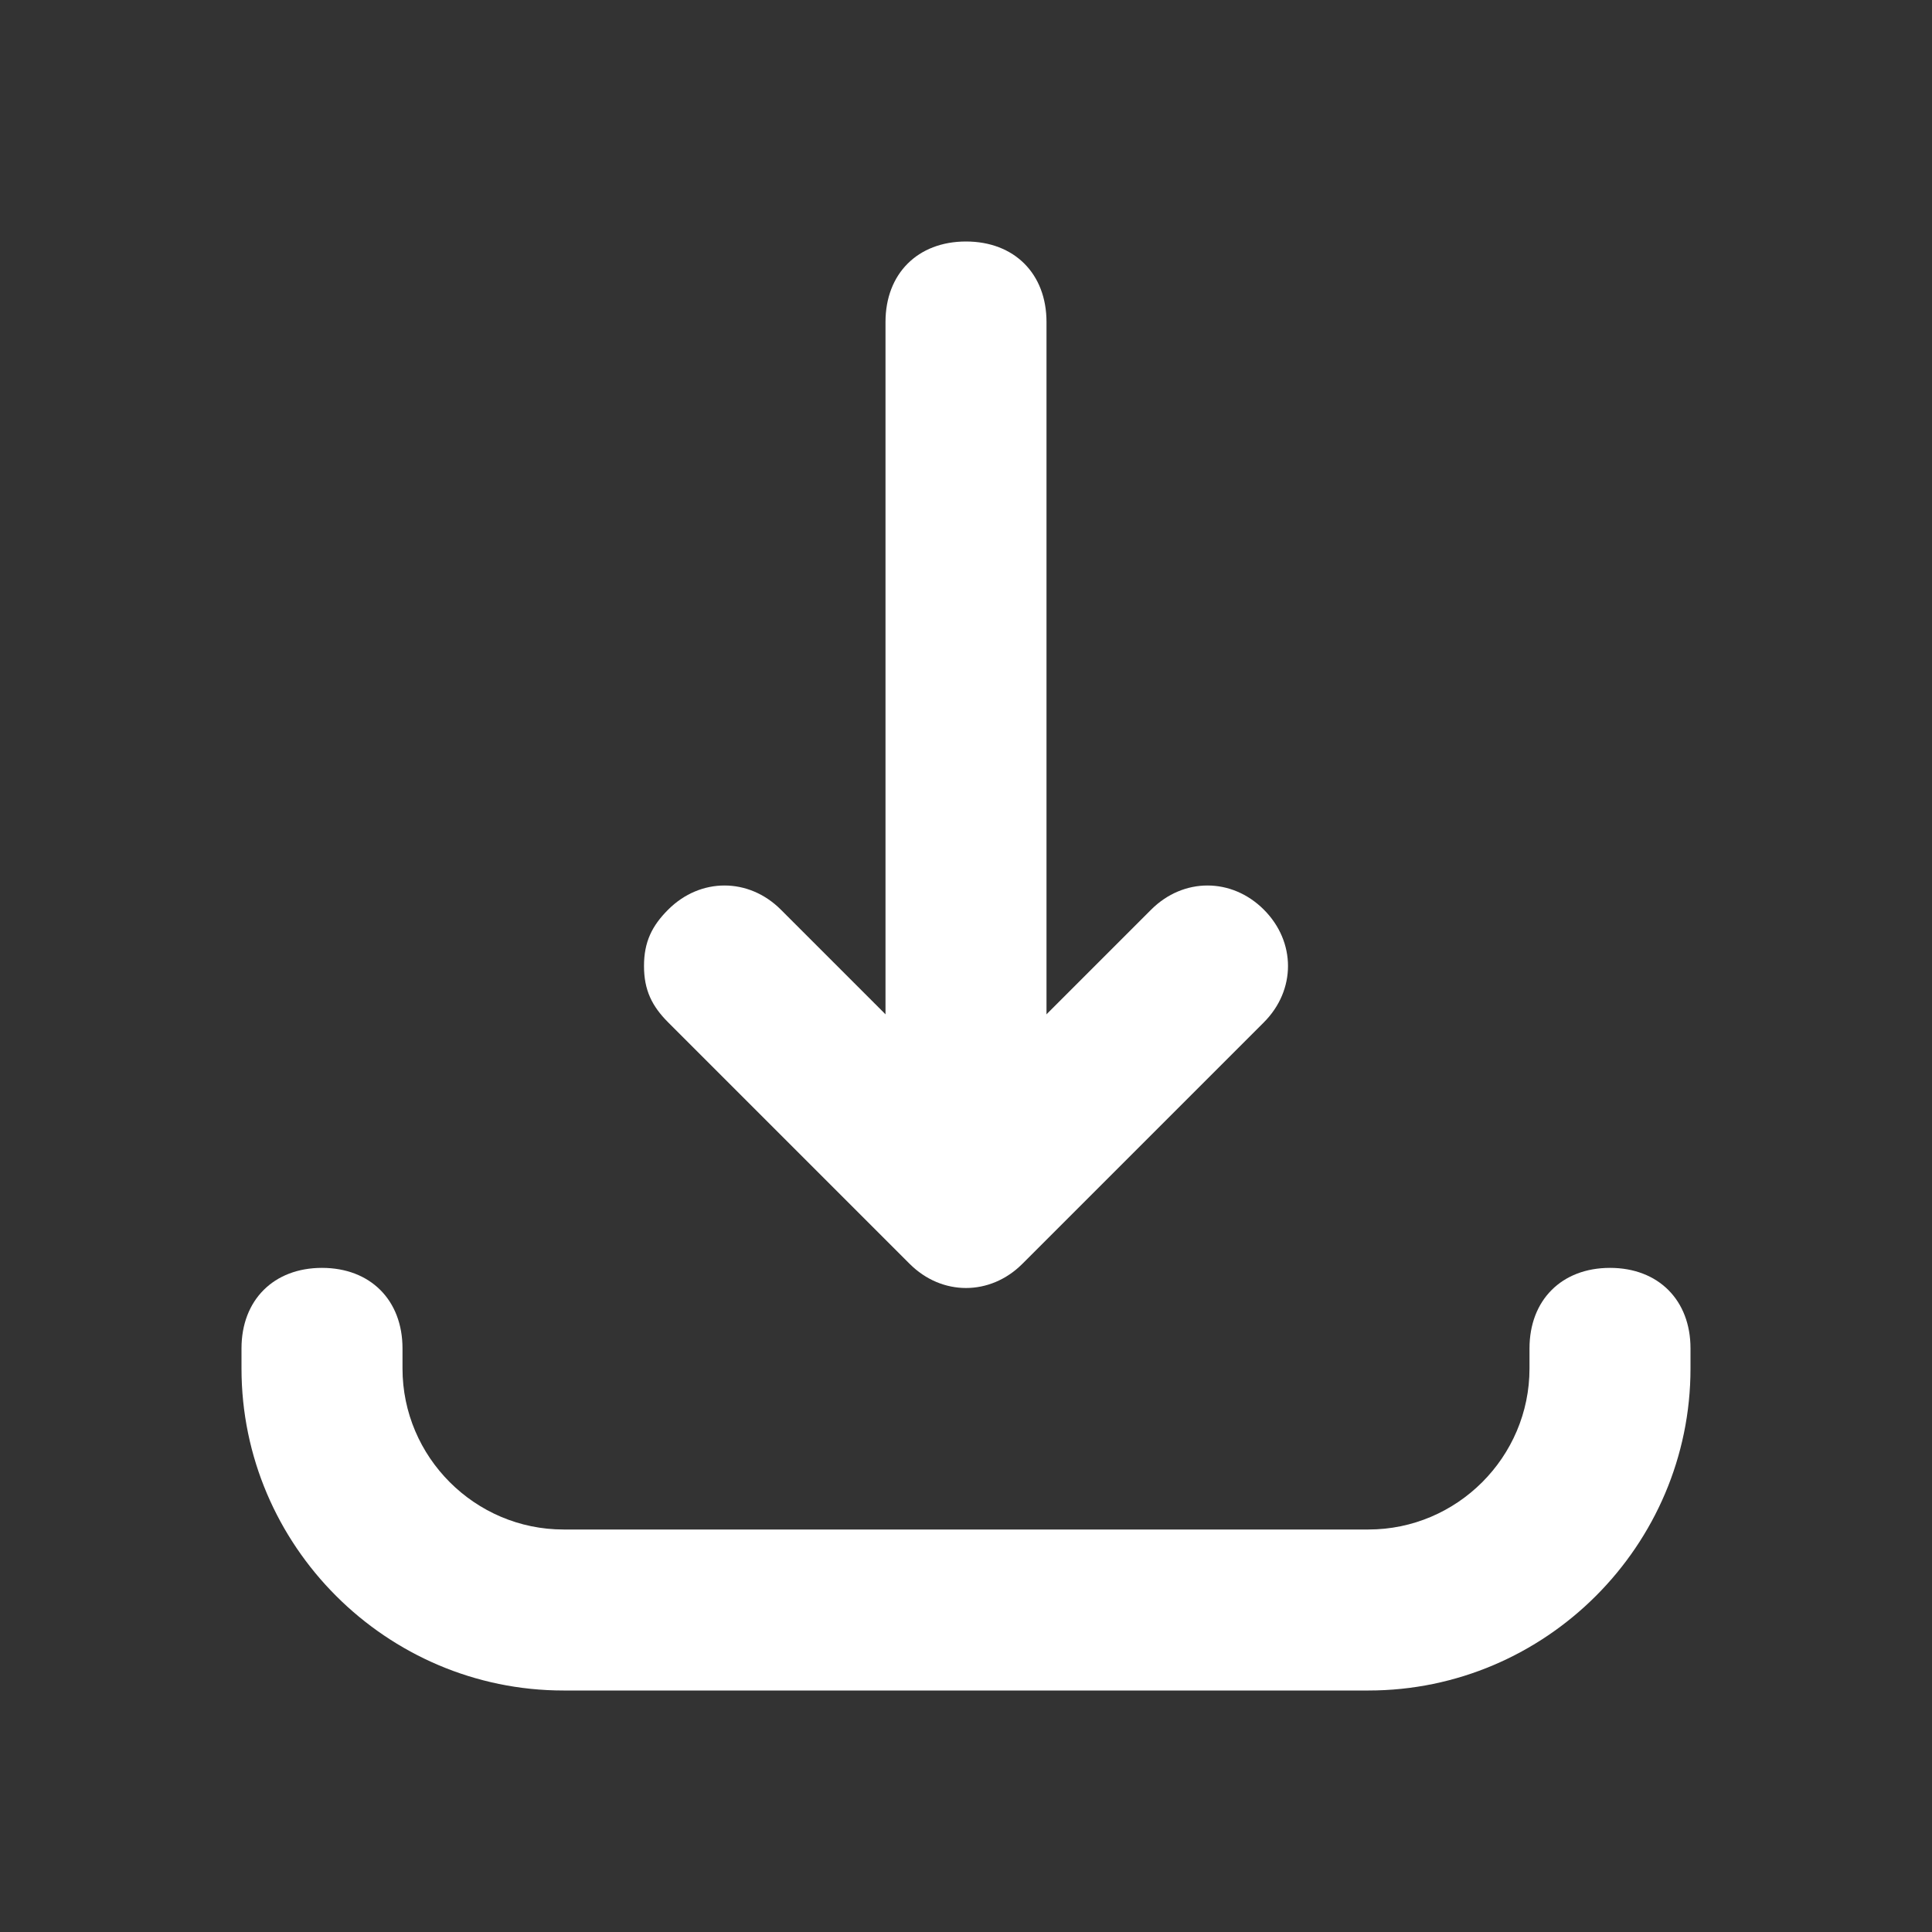 <svg width="24" height="24" viewBox="0 0 24 24" fill="none" xmlns="http://www.w3.org/2000/svg">
<rect x="0" y="0" width="24" height="24" fill="#333333" stroke="none"/>
<path d="M3 17V16.75C3 16.15 3.4 15.75 4 15.75C4.6 15.75 5 16.15 5 16.75V17C5 18.1 5.9 19 7 19H17C18.1 19 19 18.1 19 17V16.75C19 16.15 19.4 15.75 20 15.75C20.6 15.75 21 16.15 21 16.75V17C21 19.2 19.2 21 17 21H7C4.8 21 3 19.2 3 17Z" fill="white"/>
<path d="M8 12C8 11.7 8.1 11.5 8.3 11.3C8.7 10.9 9.3 10.9 9.7 11.3L12 13.6L14.3 11.3C14.7 10.9 15.3 10.9 15.7 11.3C16.1 11.7 16.1 12.3 15.7 12.7L12.7 15.7C12.3 16.1 11.7 16.1 11.3 15.7L8.3 12.7C8.1 12.5 8 12.3 8 12Z" fill="white"/>
<path d="M11 13L11 4C11 3.4 11.4 3 12 3C12.6 3 13 3.4 13 4L13 13C13 13.6 12.6 14 12 14C11.4 14 11 13.6 11 13Z" fill="white"/>
</svg>
